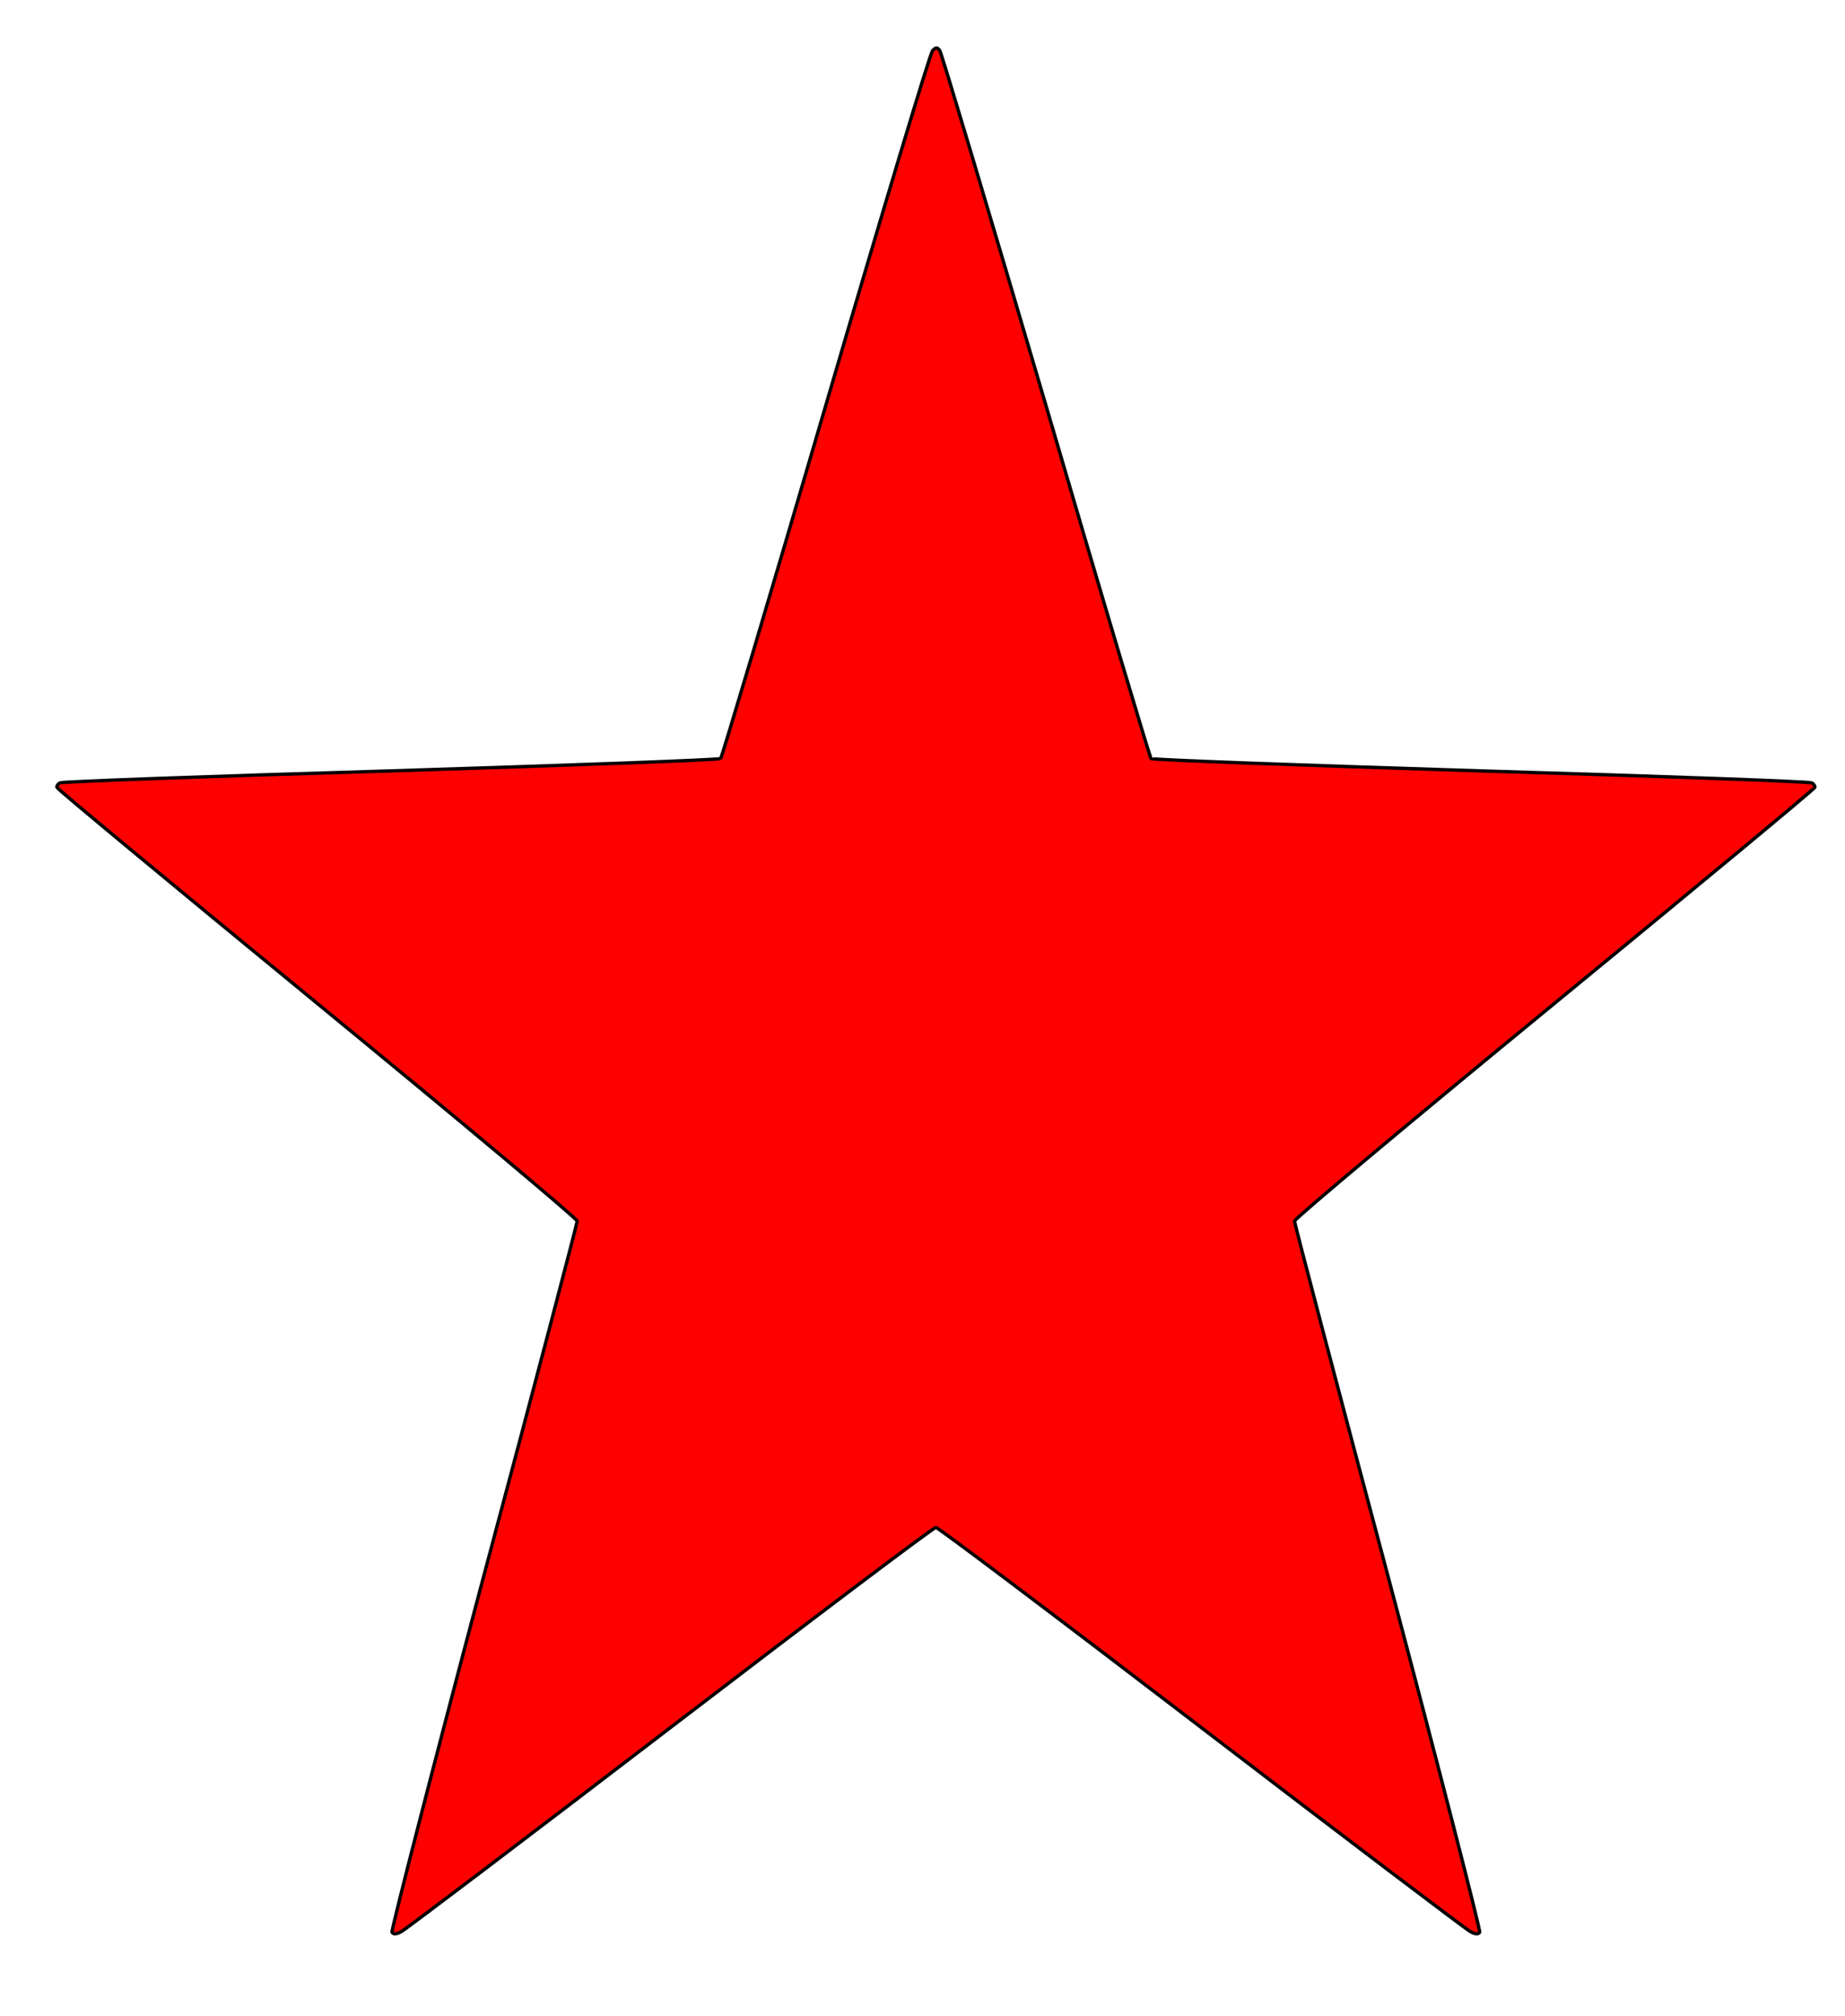 <!DOCTYPE svg PUBLIC "-//W3C//DTD SVG 20010904//EN" "http://www.w3.org/TR/2001/REC-SVG-20010904/DTD/svg10.dtd">
<svg version="1.0" xmlns="http://www.w3.org/2000/svg" width="553px" height="604px" viewBox="0 0 5530 6040" preserveAspectRatio="xMidYMid meet">
<g id="layer1" fill="red" stroke="black" stroke-width="10">
 <path d="M1175 5790 c-3 -5 120 -484 274 -1064 155 -580 281 -1060 281 -1067 -1 -8 -352 -302 -780 -653 -429 -352 -780 -643 -780 -647 0 -4 4 -10 9 -13 5 -4 452 -20 992 -36 541 -17 986 -33 989 -37 4 -5 146 -480 315 -1058 169 -577 313 -1056 320 -1063 10 -11 14 -11 22 0 5 7 148 486 318 1063 169 578 311 1053 315 1058 3 4 448 20 989 37 540 16 987 32 992 36 5 3 9 9 9 13 0 4 -351 295 -780 647 -428 351 -779 645 -780 653 0 7 126 487 281 1067 154 580 277 1059 274 1064 -4 7 -14 6 -28 -2 -12 -6 -375 -281 -806 -611 -431 -330 -789 -600 -796 -600 -7 0 -365 270 -796 600 -431 330 -794 605 -806 611 -14 8 -24 9 -28 2z"/>
 </g>

</svg>